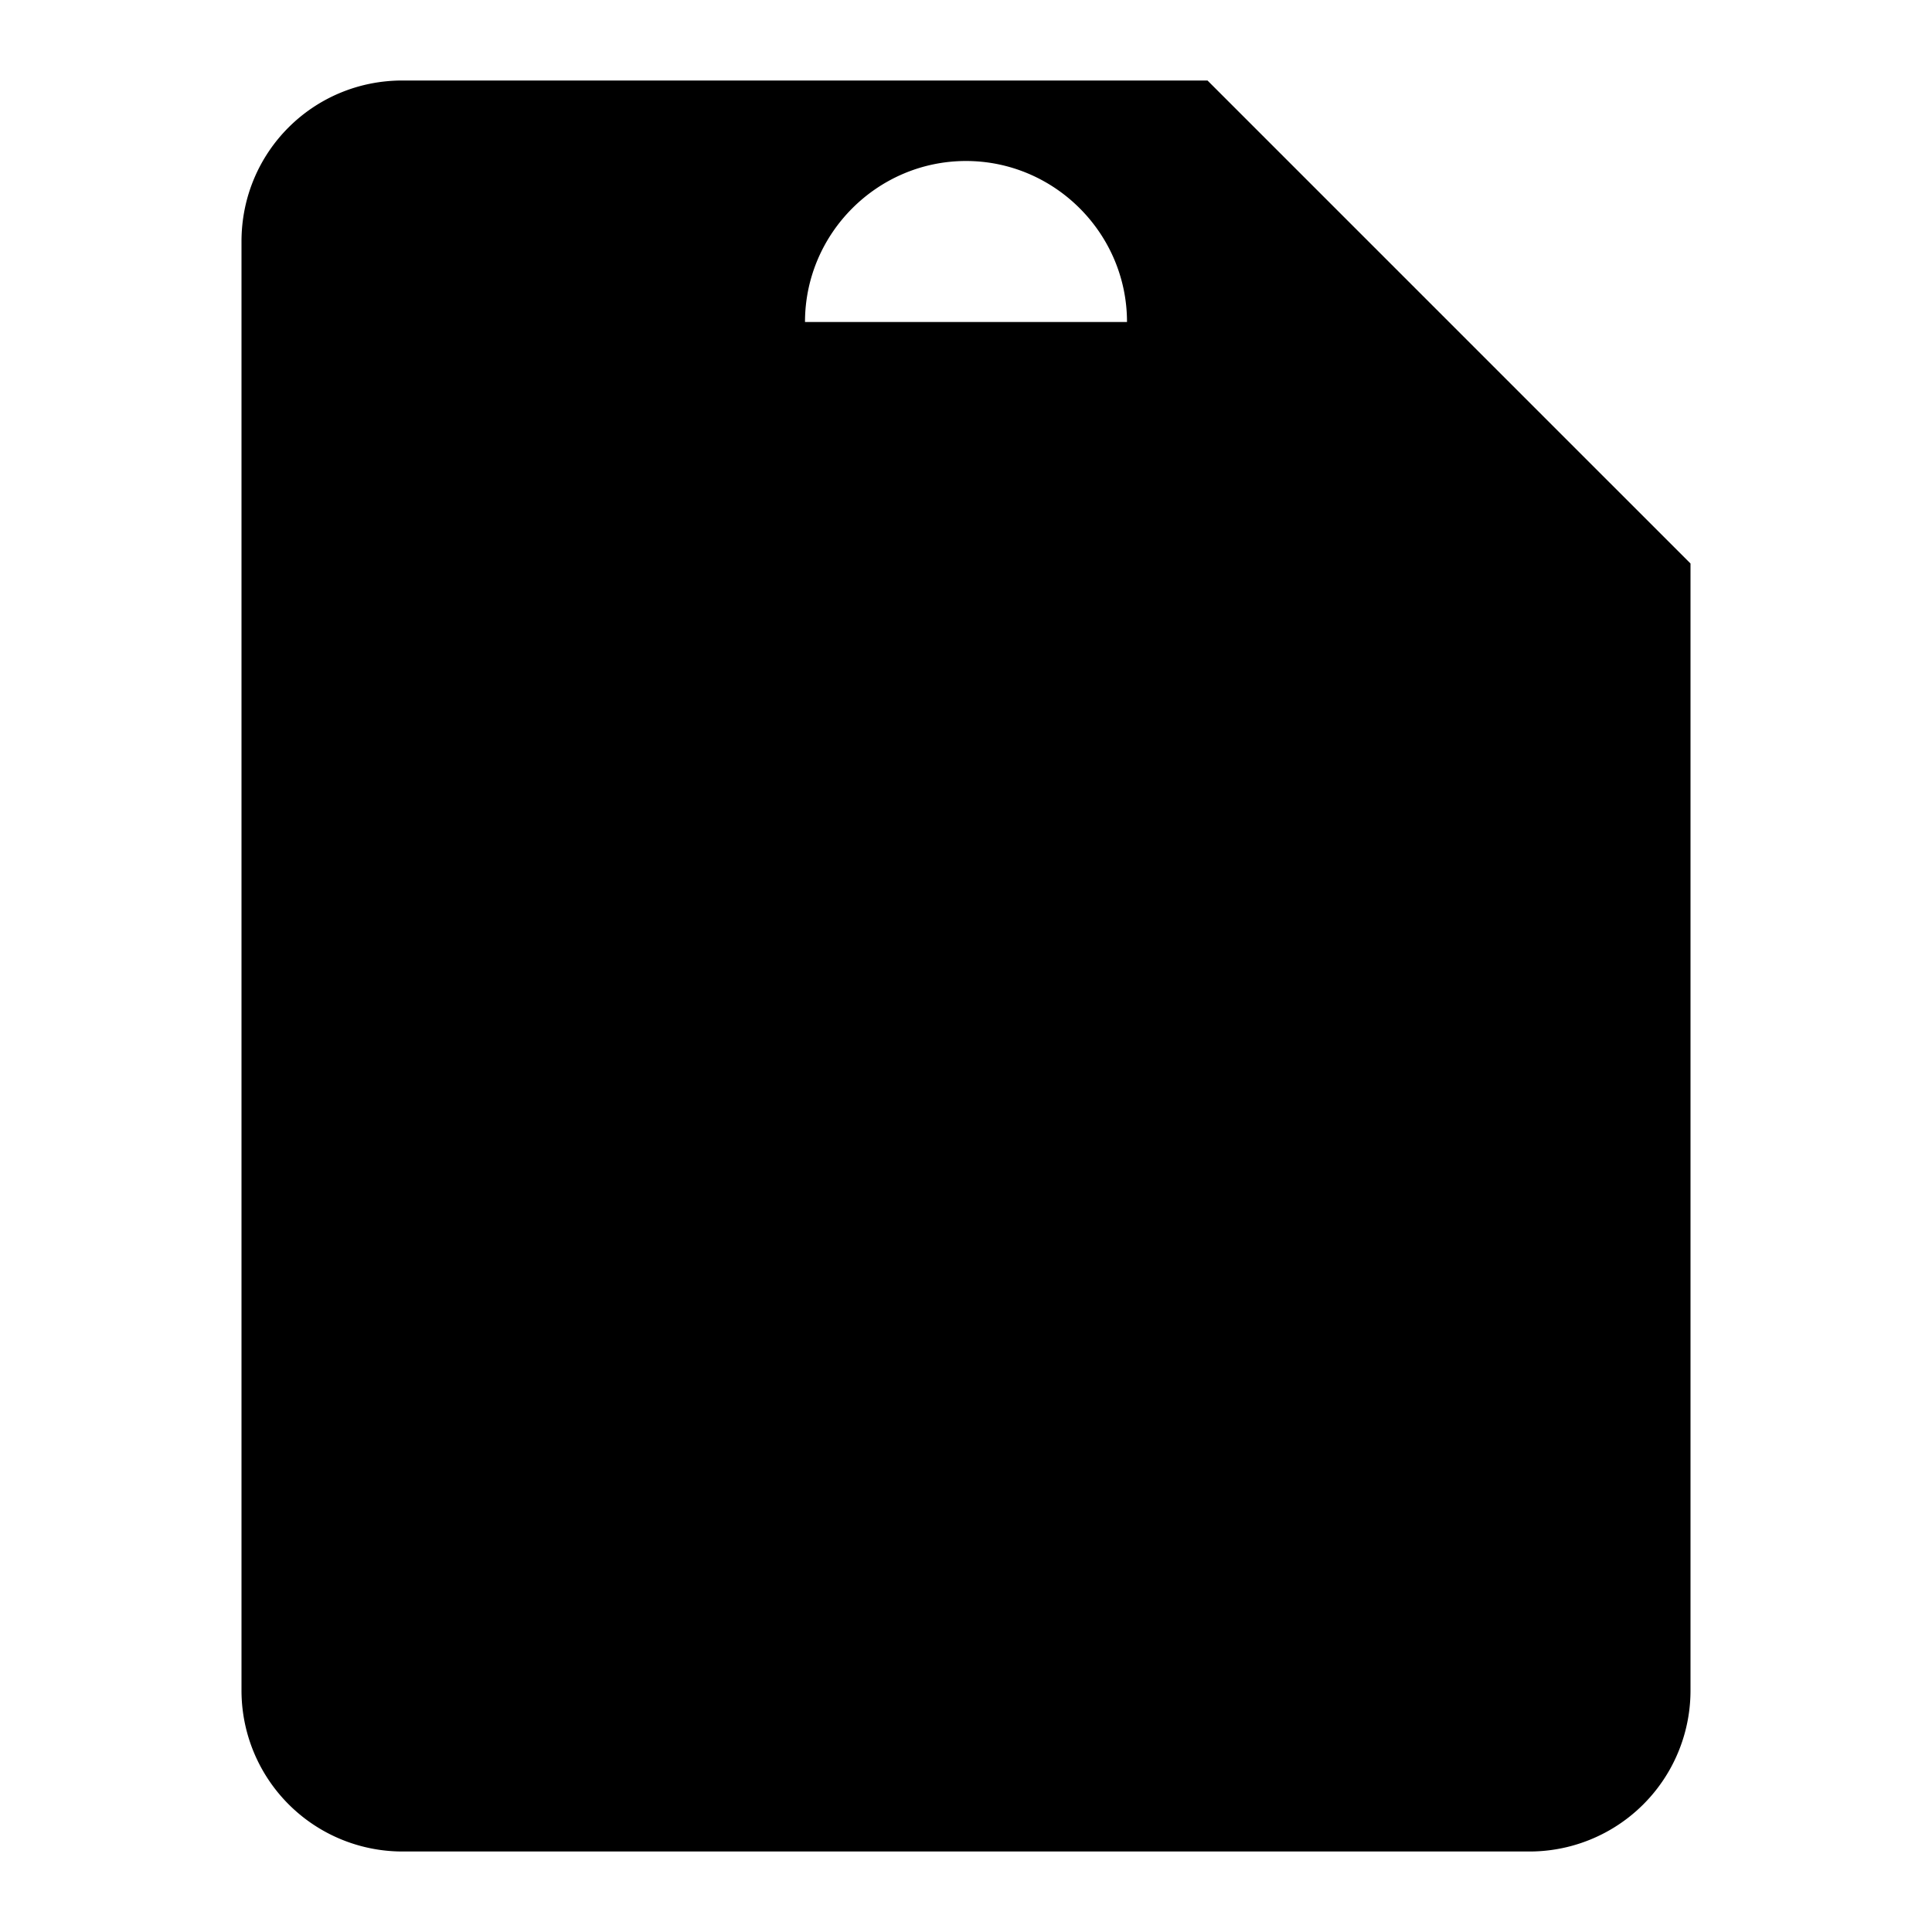 <svg width="16" height="16" viewBox="0 0 24 24" fill="currentColor">
  <path d="M12,2C13.1,2 14,2.9 14,4C14,5.1 13.1,6 12,6C10.9,6 10,5.1 10,4C10,2.9 10.9,2 12,2M21,9V7L15,1H5C3.89,1 3,1.89 3,3V21A2,2 0 0,0 5,23H19A2,2 0 0,0 21,21V9M19,9H14V4H5V21H19V9Z" />
</svg>